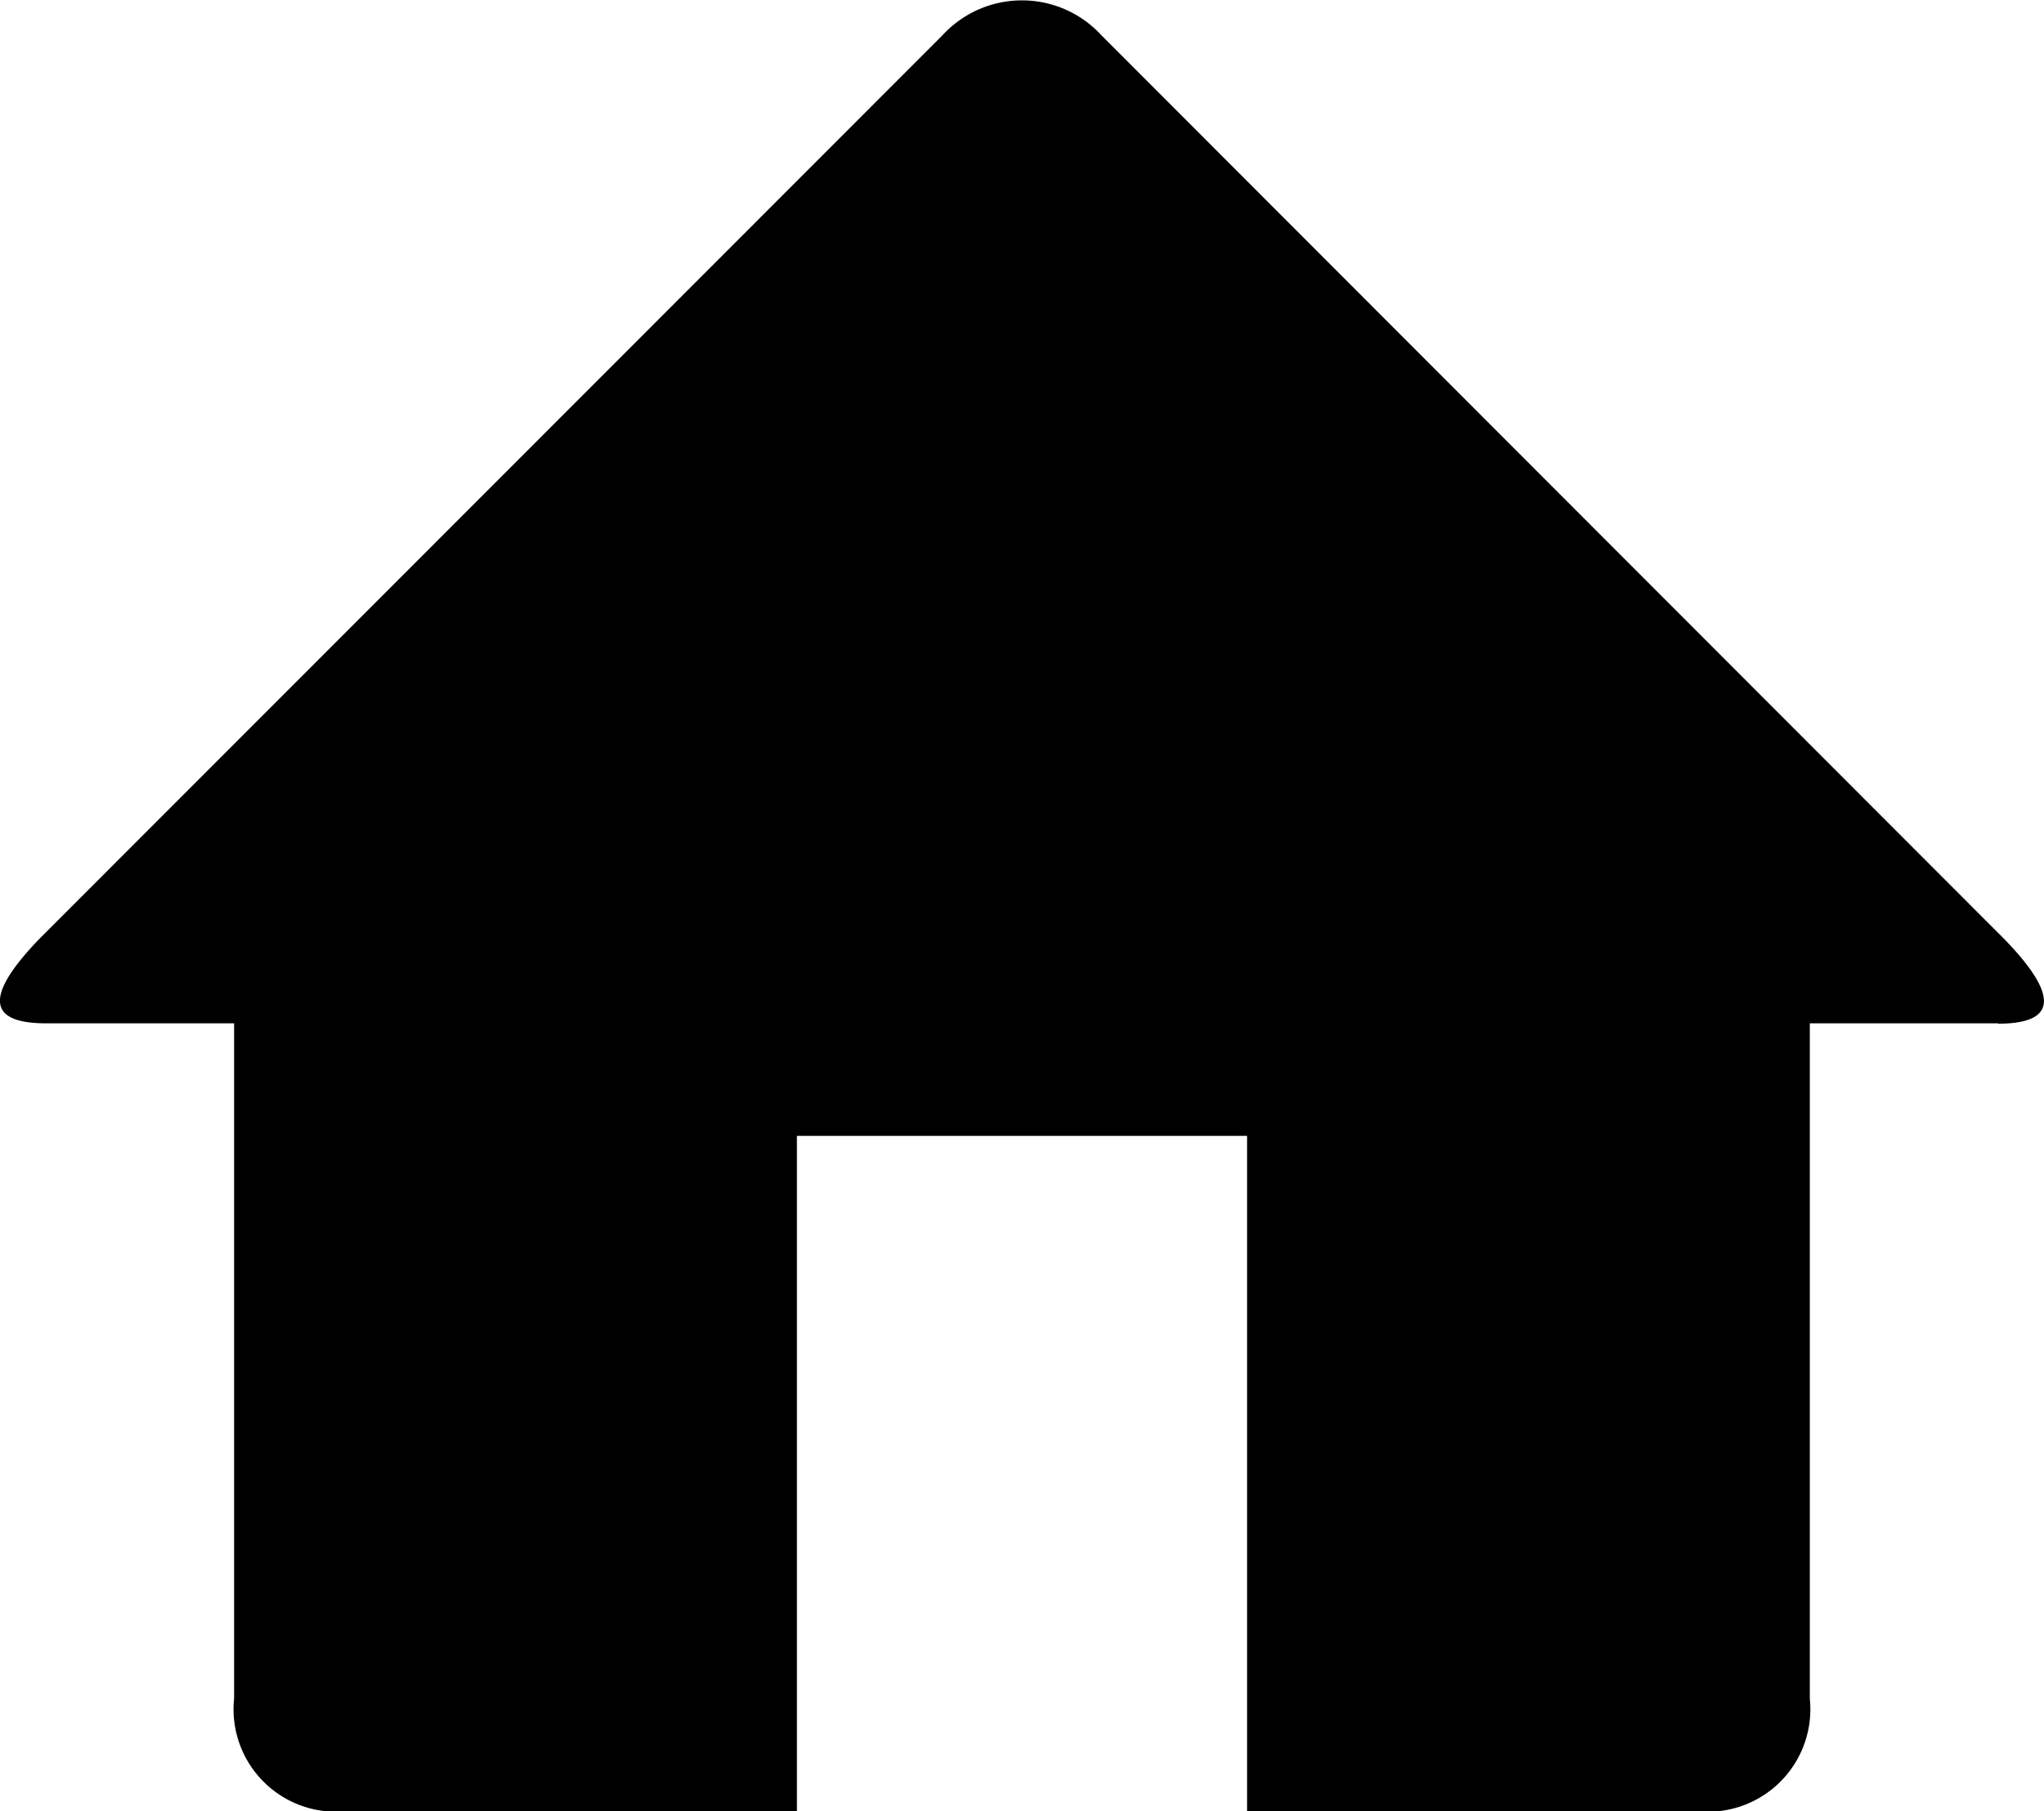 <svg xmlns="http://www.w3.org/2000/svg" width="22.571" height="20" viewBox="0 0 22.571 20">
  <path id="home2" d="M22.983,13.208H20.905v7.457a1.132,1.132,0,0,1-1.243,1.243H14.691V14.451H9.72v7.457H4.748a1.132,1.132,0,0,1-1.243-1.243V13.208H1.427c-.743,0-.584-.4-.075-.93L11.325,2.3a1.192,1.192,0,0,1,1.76,0l9.971,9.981c.511.528.67.931-.073.931Z" transform="translate(-0.92 -1.908)"/>
</svg>

